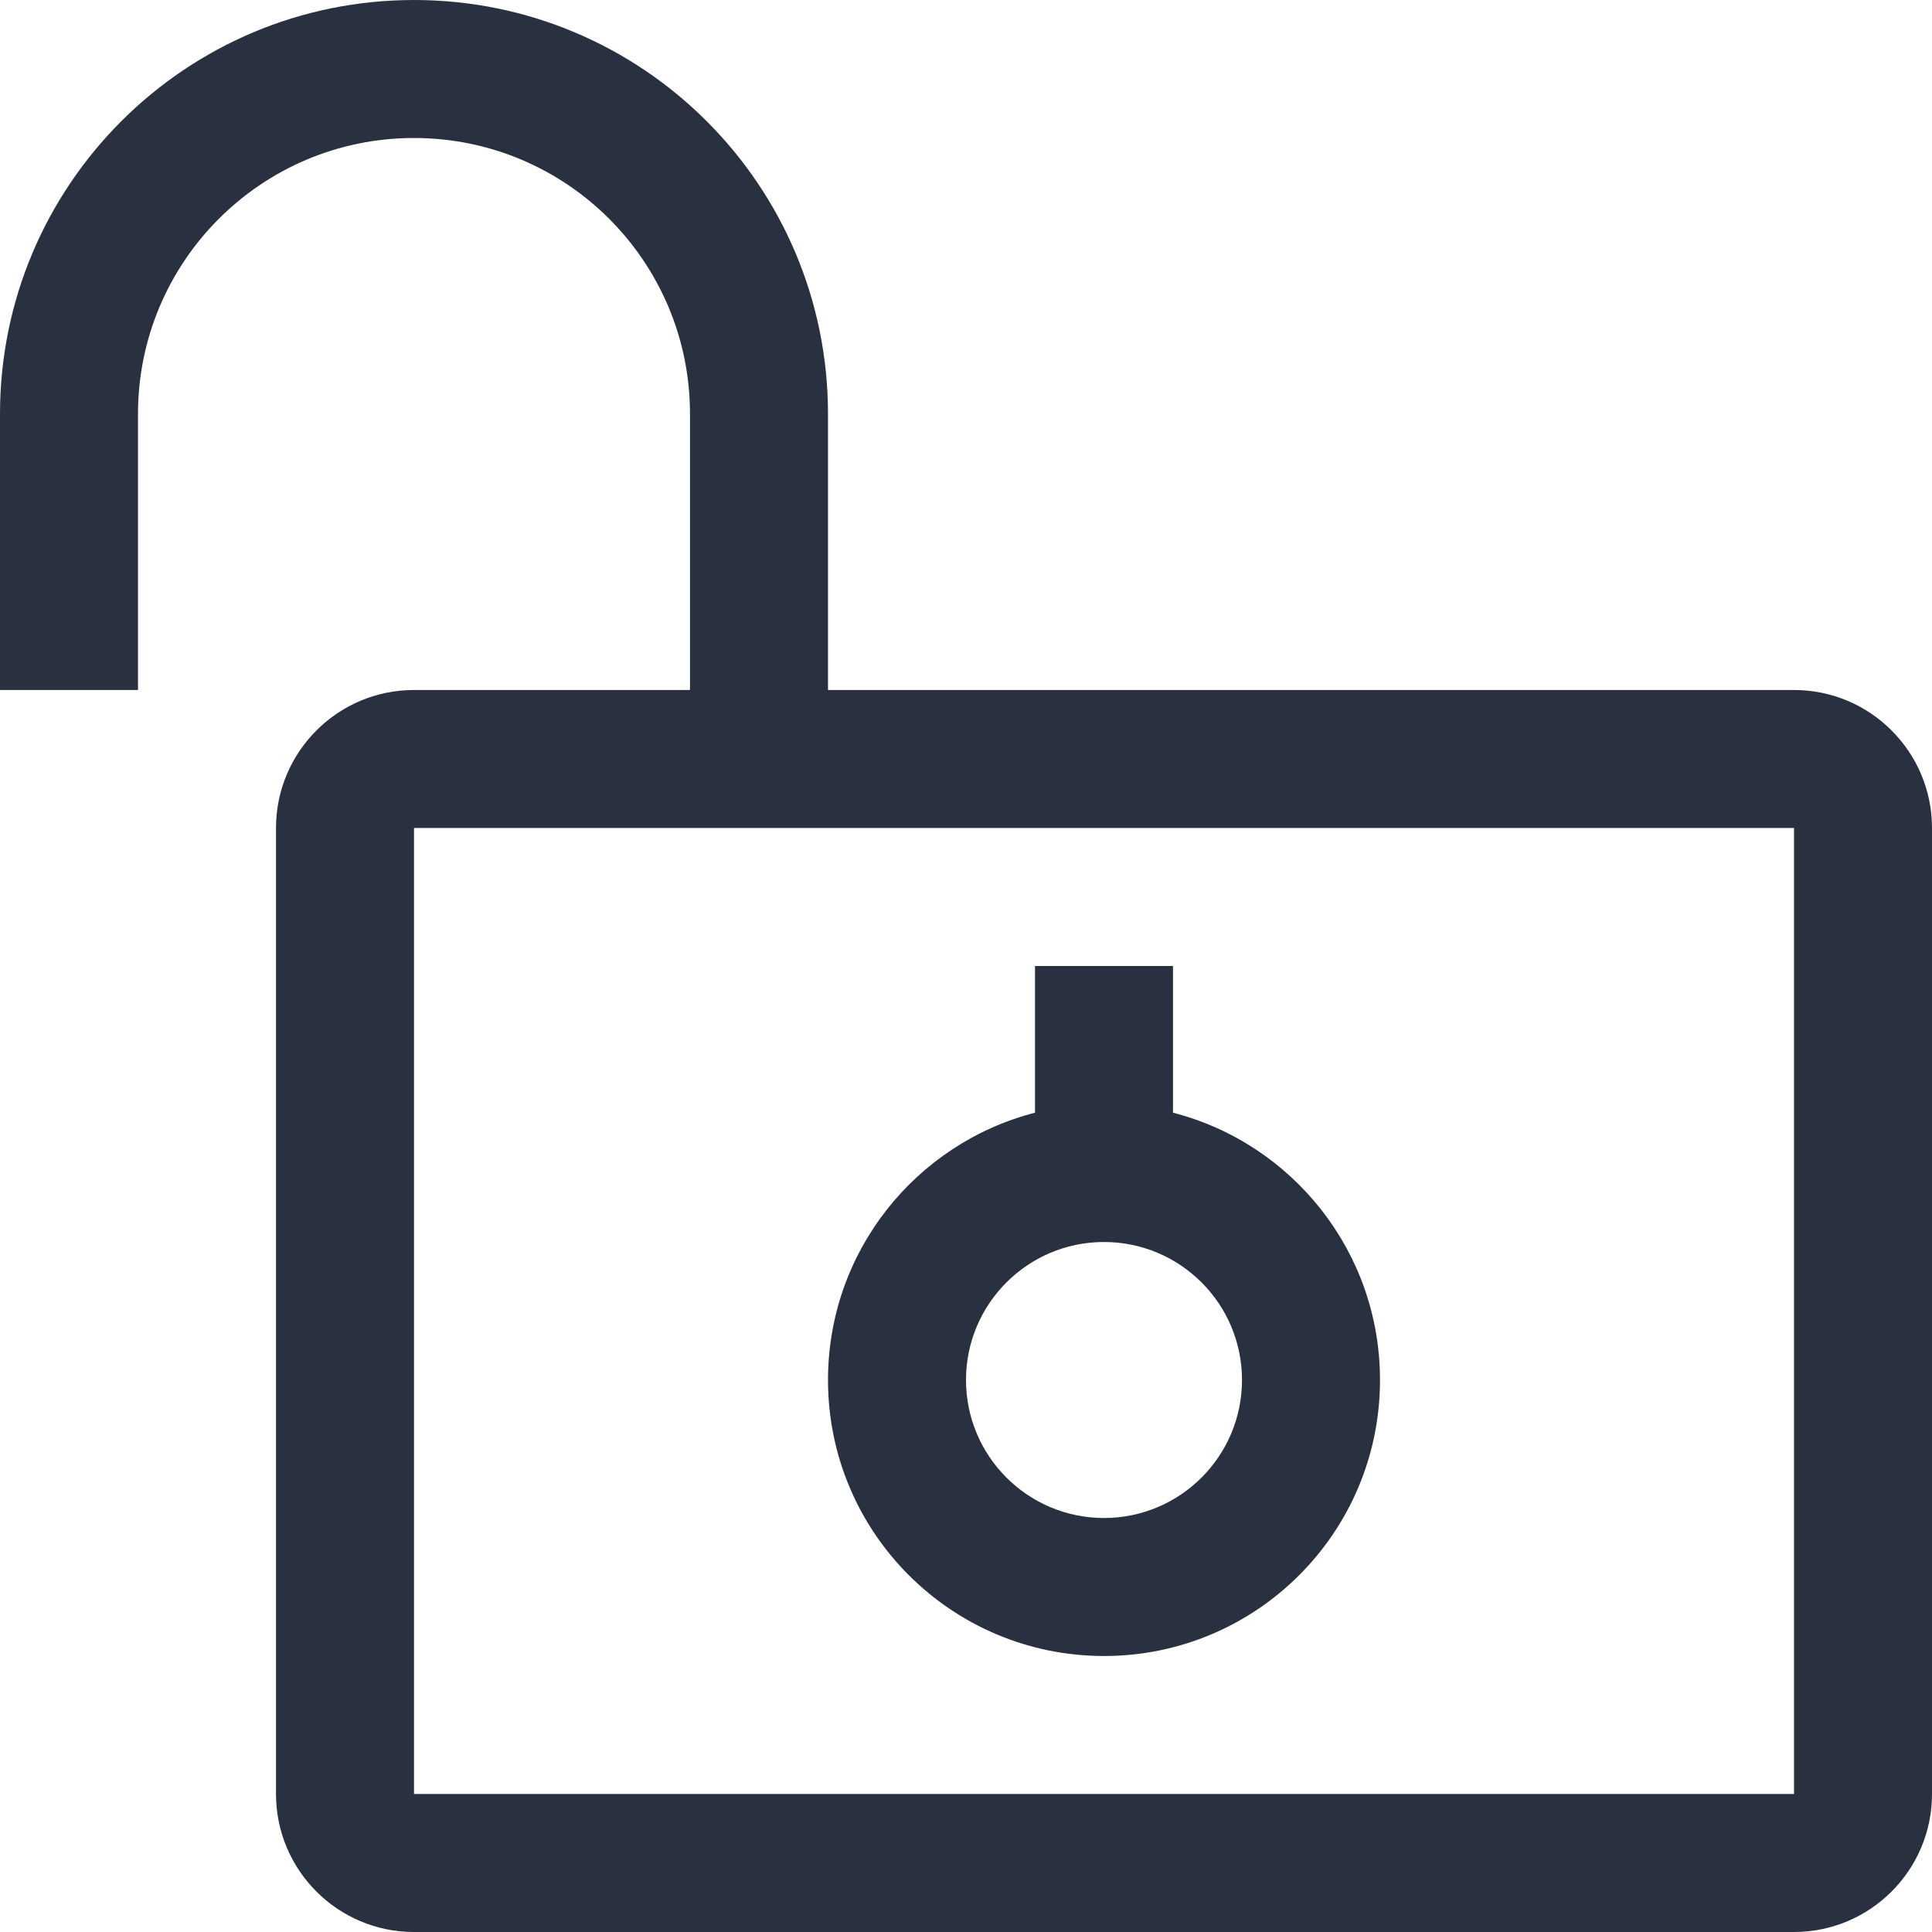 <?xml version="1.0" encoding="UTF-8"?>
<svg width="14px" height="14px" viewBox="0 0 14 14" version="1.1" xmlns="http://www.w3.org/2000/svg" xmlns:xlink="http://www.w3.org/1999/xlink">
    <!-- Generator: Sketch 50.2 (55047) - http://www.bohemiancoding.com/sketch -->
    <title>公共</title>
    <desc>Created with Sketch.</desc>
    <defs></defs>
    <g id="图标" stroke="none" stroke-width="1" fill="none" fill-rule="evenodd">
        <g transform="translate(-114, -877)" id="公共">
            <g transform="translate(114, 877)">
                <path d="M1,3 L1,5 L0,5 L0,3 C0,1.343 1.343,2.22044605e-16 3,0 C4.657,-3.33066907e-16 6,1.343 6,3 L6,5 L13,5 C13.552,5 14,5.448 14,6 L14,13 C14,13.552 13.552,14 13,14 L3,14 C2.448,14 2,13.552 2,13 L2,6 C2,5.448 2.448,5 3,5 L5,5 L5,3 C5,1.895 4.105,1 3,1 C1.895,1 1,1.895 1,3 Z M7.5,8.063 L7.5,7 L8.5,7 L8.5,8.063 C9.363,8.285 10,9.068 10,10 C10,11.105 9.105,12 8,12 C6.895,12 6,11.105 6,10 C6,9.068 6.637,8.285 7.5,8.063 Z M3,6 L3,13 L13,13 L13,6 L3,6 Z M8,9 C7.448,9 7,9.448 7,10 C7,10.552 7.448,11 8,11 C8.552,11 9,10.552 9,10 C9,9.448 8.552,9 8,9 Z" id="Combined-Shape" fill="#293040" fill-rule="nonzero"></path>
            </g>
        </g>
    </g>
</svg>
